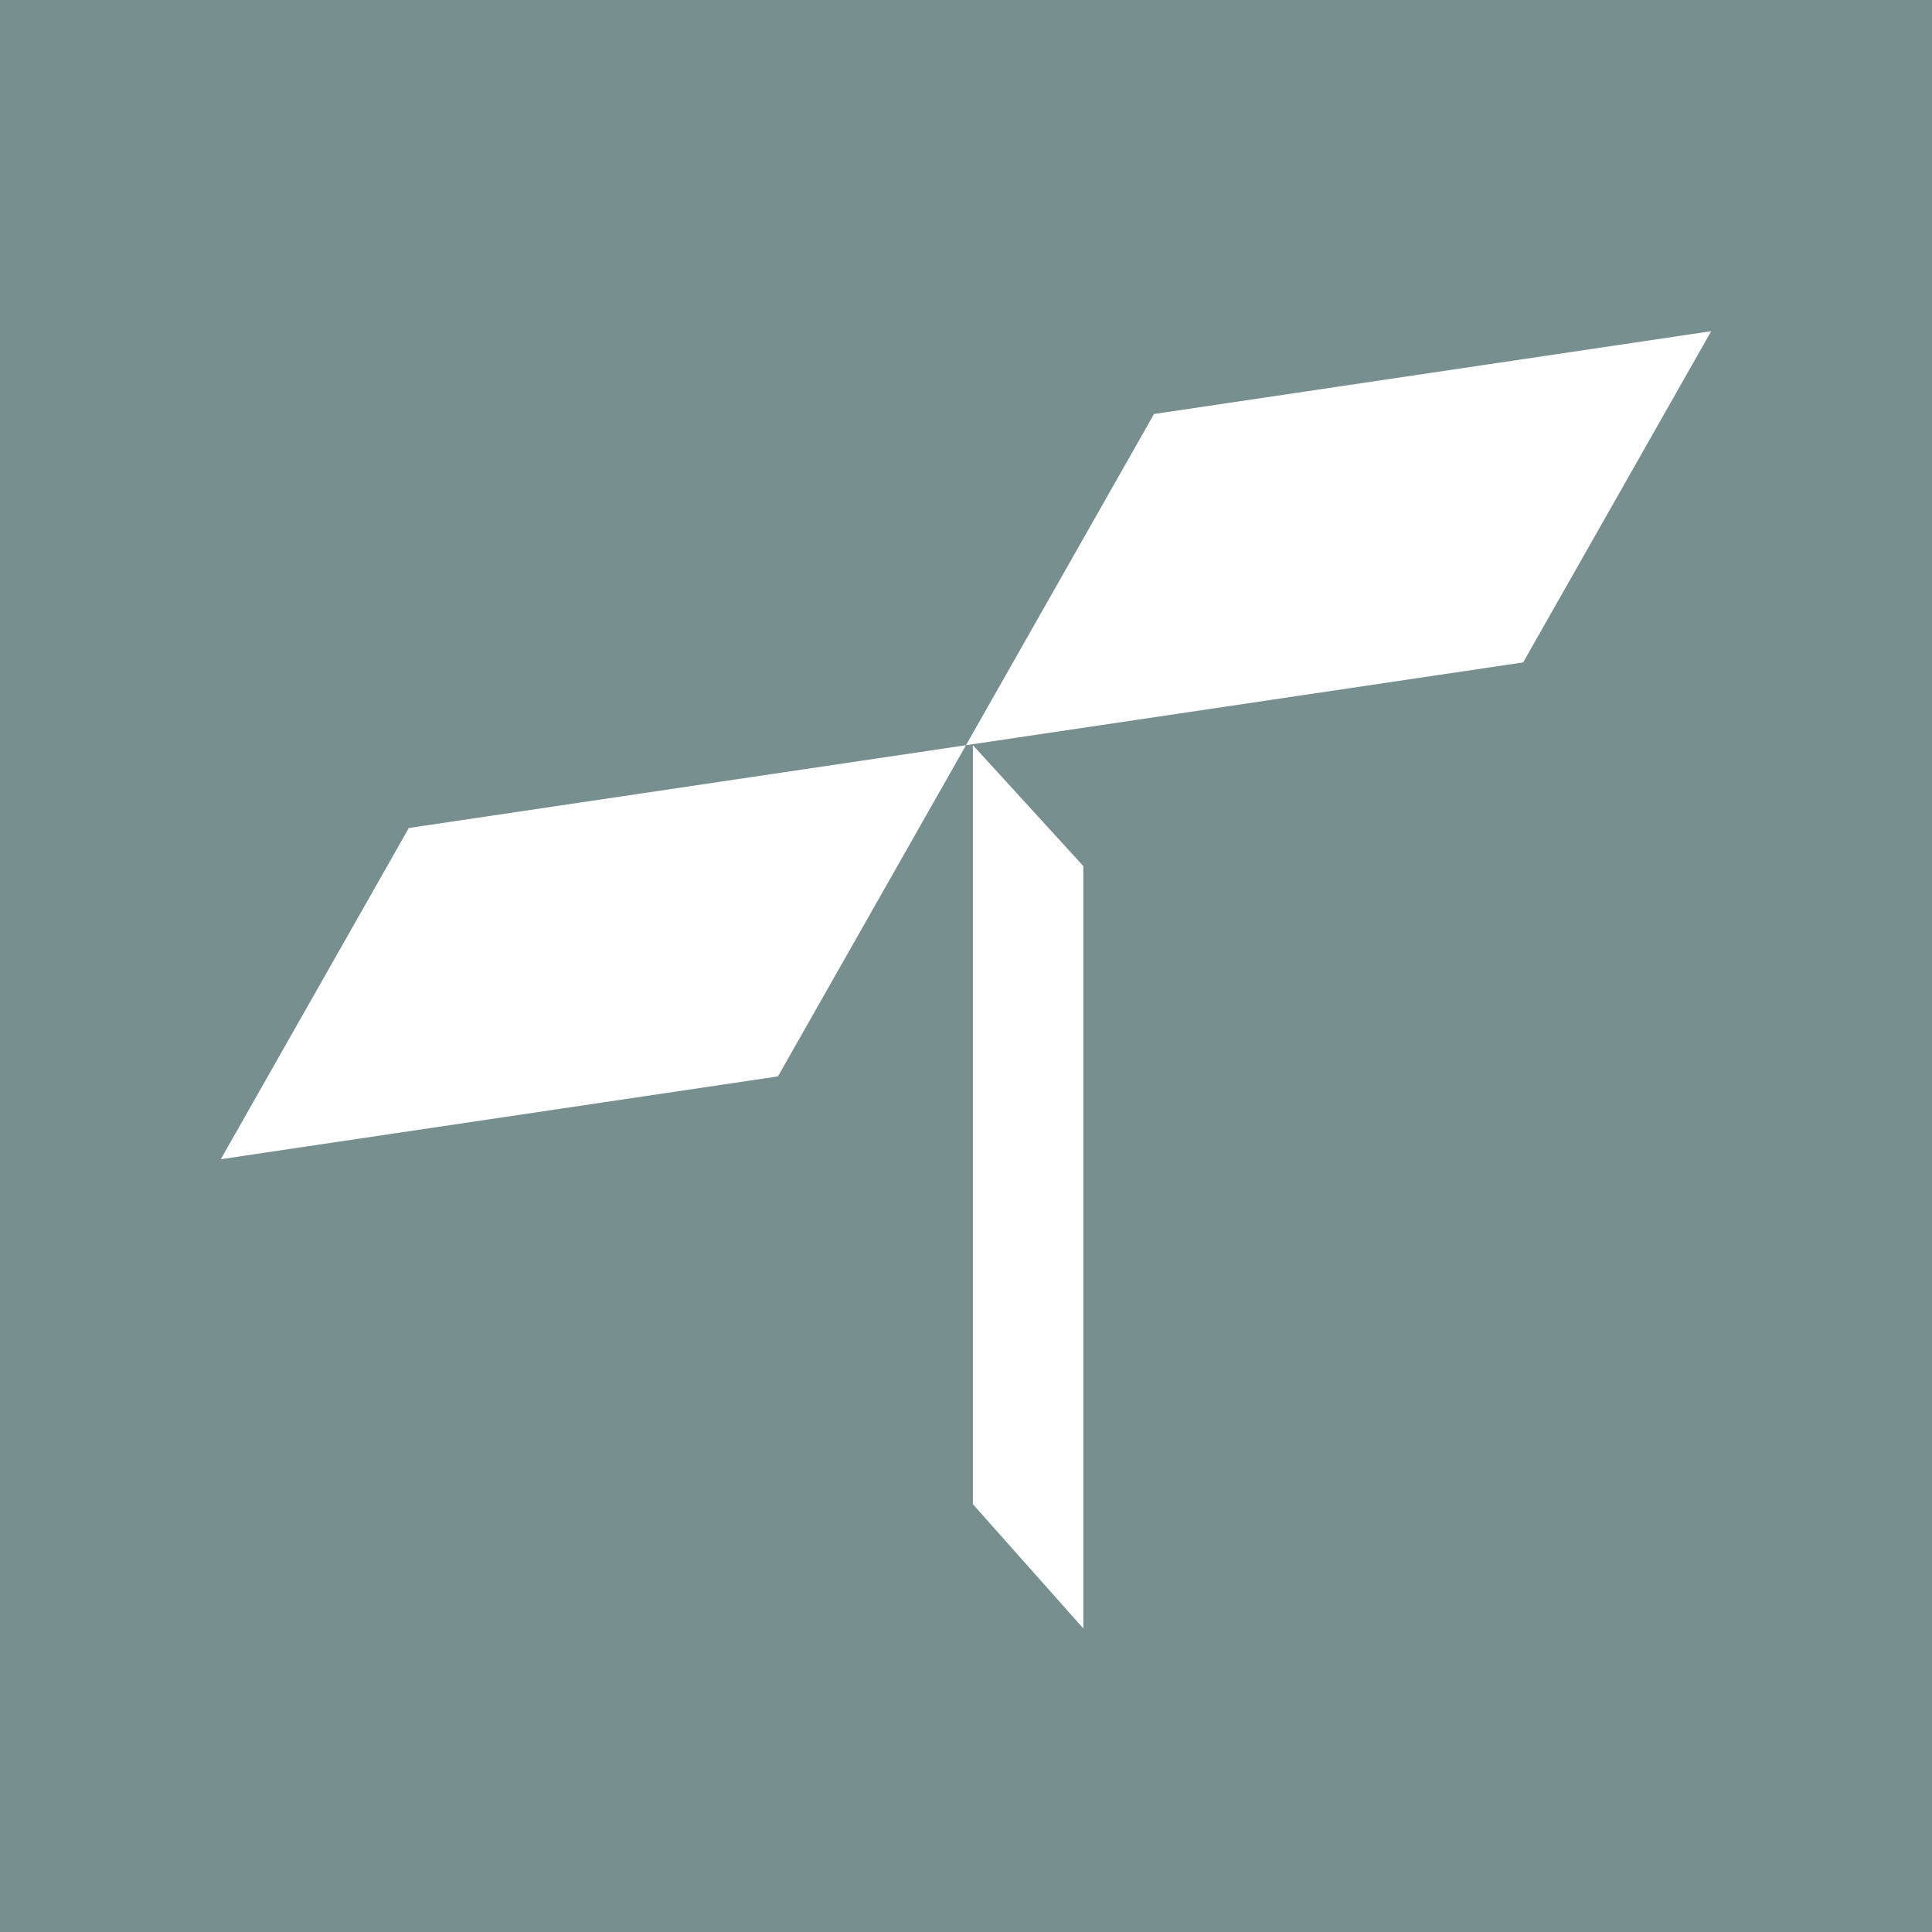 <svg width="280" height="280" viewBox="0 0 280 280" fill="none" xmlns="http://www.w3.org/2000/svg">
<rect width="280" height="280" fill="#788F8F"/>
<path fill-rule="evenodd" clip-rule="evenodd" d="M220.748 96L248 48L167.252 60L140 108L59.252 120L32 168L112.748 156L140 108L220.748 96ZM141 108L157 125.516V236L141 218V108Z" fill="white"/>
</svg>
